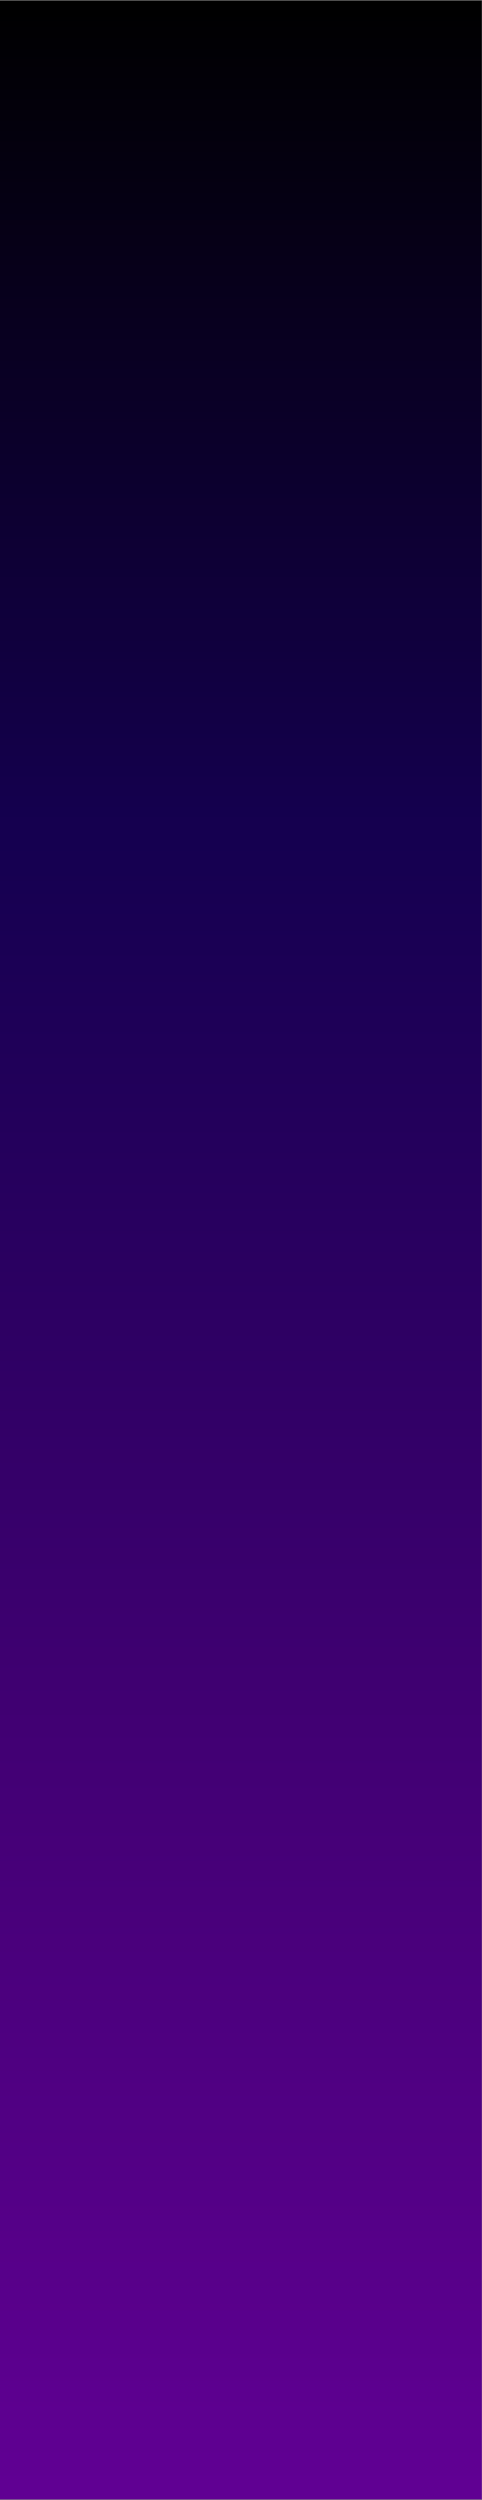 <svg xmlns="http://www.w3.org/2000/svg" xmlns:xlink="http://www.w3.org/1999/xlink" width="1350" zoomAndPan="magnify" viewBox="0 0 1012.5 5250" height="7000" preserveAspectRatio="xMidYMid meet" version="1.0"><rect x="0" y="0" width="1012.5" height="5250" fill="#808080" stroke="none"/><defs><clipPath id="993f9b1826"><path d="M 0 1.297 L 1012 1.297 L 1012 5248.703 L 0 5248.703 Z M 0 1.297 " clip-rule="nonzero"/></clipPath><linearGradient x1="0" gradientTransform="matrix(0.75, 0, 0, 0.75, 0, 1.295)" y1="0" x2="0" gradientUnits="userSpaceOnUse" y2="7000" id="4d7e34f725"><stop stop-opacity="1" stop-color="rgb(0%, 0%, 0%)" offset="0"/><stop stop-opacity="1" stop-color="rgb(0.095%, 0%, 0.368%)" offset="0.004"/><stop stop-opacity="1" stop-color="rgb(0.191%, 0%, 0.735%)" offset="0.008"/><stop stop-opacity="1" stop-color="rgb(0.287%, 0%, 1.103%)" offset="0.012"/><stop stop-opacity="1" stop-color="rgb(0.383%, 0%, 1.471%)" offset="0.016"/><stop stop-opacity="1" stop-color="rgb(0.479%, 0%, 1.839%)" offset="0.02"/><stop stop-opacity="1" stop-color="rgb(0.575%, 0%, 2.206%)" offset="0.023"/><stop stop-opacity="1" stop-color="rgb(0.671%, 0%, 2.574%)" offset="0.027"/><stop stop-opacity="1" stop-color="rgb(0.768%, 0%, 2.943%)" offset="0.031"/><stop stop-opacity="1" stop-color="rgb(0.864%, 0%, 3.311%)" offset="0.035"/><stop stop-opacity="1" stop-color="rgb(0.96%, 0%, 3.679%)" offset="0.039"/><stop stop-opacity="1" stop-color="rgb(1.056%, 0%, 4.047%)" offset="0.043"/><stop stop-opacity="1" stop-color="rgb(1.152%, 0%, 4.414%)" offset="0.047"/><stop stop-opacity="1" stop-color="rgb(1.248%, 0%, 4.782%)" offset="0.051"/><stop stop-opacity="1" stop-color="rgb(1.344%, 0%, 5.151%)" offset="0.055"/><stop stop-opacity="1" stop-color="rgb(1.44%, 0%, 5.519%)" offset="0.059"/><stop stop-opacity="1" stop-color="rgb(1.537%, 0%, 5.887%)" offset="0.062"/><stop stop-opacity="1" stop-color="rgb(1.633%, 0%, 6.255%)" offset="0.066"/><stop stop-opacity="1" stop-color="rgb(1.729%, 0%, 6.622%)" offset="0.07"/><stop stop-opacity="1" stop-color="rgb(1.825%, 0%, 6.99%)" offset="0.074"/><stop stop-opacity="1" stop-color="rgb(1.921%, 0%, 7.359%)" offset="0.078"/><stop stop-opacity="1" stop-color="rgb(2.017%, 0%, 7.727%)" offset="0.082"/><stop stop-opacity="1" stop-color="rgb(2.113%, 0%, 8.095%)" offset="0.086"/><stop stop-opacity="1" stop-color="rgb(2.209%, 0%, 8.463%)" offset="0.09"/><stop stop-opacity="1" stop-color="rgb(2.306%, 0%, 8.83%)" offset="0.094"/><stop stop-opacity="1" stop-color="rgb(2.402%, 0%, 9.198%)" offset="0.098"/><stop stop-opacity="1" stop-color="rgb(2.498%, 0%, 9.566%)" offset="0.102"/><stop stop-opacity="1" stop-color="rgb(2.594%, 0%, 9.933%)" offset="0.105"/><stop stop-opacity="1" stop-color="rgb(2.69%, 0%, 10.303%)" offset="0.109"/><stop stop-opacity="1" stop-color="rgb(2.786%, 0%, 10.67%)" offset="0.113"/><stop stop-opacity="1" stop-color="rgb(2.882%, 0%, 11.038%)" offset="0.117"/><stop stop-opacity="1" stop-color="rgb(2.979%, 0%, 11.406%)" offset="0.121"/><stop stop-opacity="1" stop-color="rgb(3.075%, 0%, 11.774%)" offset="0.125"/><stop stop-opacity="1" stop-color="rgb(3.171%, 0%, 12.141%)" offset="0.129"/><stop stop-opacity="1" stop-color="rgb(3.267%, 0%, 12.511%)" offset="0.133"/><stop stop-opacity="1" stop-color="rgb(3.363%, 0%, 12.878%)" offset="0.137"/><stop stop-opacity="1" stop-color="rgb(3.459%, 0%, 13.246%)" offset="0.141"/><stop stop-opacity="1" stop-color="rgb(3.555%, 0%, 13.614%)" offset="0.145"/><stop stop-opacity="1" stop-color="rgb(3.651%, 0%, 13.982%)" offset="0.148"/><stop stop-opacity="1" stop-color="rgb(3.748%, 0%, 14.349%)" offset="0.152"/><stop stop-opacity="1" stop-color="rgb(3.844%, 0%, 14.719%)" offset="0.156"/><stop stop-opacity="1" stop-color="rgb(3.938%, 0%, 15.086%)" offset="0.16"/><stop stop-opacity="1" stop-color="rgb(4.034%, 0%, 15.454%)" offset="0.164"/><stop stop-opacity="1" stop-color="rgb(4.131%, 0%, 15.822%)" offset="0.168"/><stop stop-opacity="1" stop-color="rgb(4.227%, 0%, 16.19%)" offset="0.172"/><stop stop-opacity="1" stop-color="rgb(4.323%, 0%, 16.557%)" offset="0.176"/><stop stop-opacity="1" stop-color="rgb(4.419%, 0%, 16.925%)" offset="0.18"/><stop stop-opacity="1" stop-color="rgb(4.515%, 0%, 17.293%)" offset="0.184"/><stop stop-opacity="1" stop-color="rgb(4.611%, 0%, 17.662%)" offset="0.188"/><stop stop-opacity="1" stop-color="rgb(4.707%, 0%, 18.03%)" offset="0.191"/><stop stop-opacity="1" stop-color="rgb(4.803%, 0%, 18.398%)" offset="0.195"/><stop stop-opacity="1" stop-color="rgb(4.9%, 0%, 18.765%)" offset="0.199"/><stop stop-opacity="1" stop-color="rgb(4.996%, 0%, 19.133%)" offset="0.203"/><stop stop-opacity="1" stop-color="rgb(5.092%, 0%, 19.501%)" offset="0.207"/><stop stop-opacity="1" stop-color="rgb(5.188%, 0%, 19.87%)" offset="0.211"/><stop stop-opacity="1" stop-color="rgb(5.284%, 0%, 20.238%)" offset="0.215"/><stop stop-opacity="1" stop-color="rgb(5.38%, 0%, 20.605%)" offset="0.219"/><stop stop-opacity="1" stop-color="rgb(5.476%, 0%, 20.973%)" offset="0.223"/><stop stop-opacity="1" stop-color="rgb(5.573%, 0%, 21.341%)" offset="0.227"/><stop stop-opacity="1" stop-color="rgb(5.669%, 0%, 21.709%)" offset="0.23"/><stop stop-opacity="1" stop-color="rgb(5.765%, 0%, 22.078%)" offset="0.234"/><stop stop-opacity="1" stop-color="rgb(5.861%, 0%, 22.446%)" offset="0.238"/><stop stop-opacity="1" stop-color="rgb(5.957%, 0%, 22.813%)" offset="0.242"/><stop stop-opacity="1" stop-color="rgb(6.053%, 0%, 23.181%)" offset="0.246"/><stop stop-opacity="1" stop-color="rgb(6.149%, 0%, 23.549%)" offset="0.25"/><stop stop-opacity="1" stop-color="rgb(6.245%, 0%, 23.917%)" offset="0.254"/><stop stop-opacity="1" stop-color="rgb(6.342%, 0%, 24.286%)" offset="0.258"/><stop stop-opacity="1" stop-color="rgb(6.438%, 0%, 24.654%)" offset="0.262"/><stop stop-opacity="1" stop-color="rgb(6.534%, 0%, 25.021%)" offset="0.266"/><stop stop-opacity="1" stop-color="rgb(6.63%, 0%, 25.389%)" offset="0.27"/><stop stop-opacity="1" stop-color="rgb(6.726%, 0%, 25.757%)" offset="0.273"/><stop stop-opacity="1" stop-color="rgb(6.822%, 0%, 26.125%)" offset="0.277"/><stop stop-opacity="1" stop-color="rgb(6.918%, 0%, 26.492%)" offset="0.281"/><stop stop-opacity="1" stop-color="rgb(7.014%, 0%, 26.86%)" offset="0.285"/><stop stop-opacity="1" stop-color="rgb(7.111%, 0%, 27.229%)" offset="0.289"/><stop stop-opacity="1" stop-color="rgb(7.207%, 0%, 27.597%)" offset="0.293"/><stop stop-opacity="1" stop-color="rgb(7.303%, 0%, 27.965%)" offset="0.297"/><stop stop-opacity="1" stop-color="rgb(7.399%, 0%, 28.333%)" offset="0.301"/><stop stop-opacity="1" stop-color="rgb(7.495%, 0%, 28.7%)" offset="0.305"/><stop stop-opacity="1" stop-color="rgb(7.591%, 0%, 29.068%)" offset="0.309"/><stop stop-opacity="1" stop-color="rgb(7.687%, 0%, 29.437%)" offset="0.312"/><stop stop-opacity="1" stop-color="rgb(7.784%, 0%, 29.805%)" offset="0.316"/><stop stop-opacity="1" stop-color="rgb(7.88%, 0%, 30.173%)" offset="0.32"/><stop stop-opacity="1" stop-color="rgb(7.974%, 0%, 30.54%)" offset="0.324"/><stop stop-opacity="1" stop-color="rgb(8.07%, 0%, 30.908%)" offset="0.328"/><stop stop-opacity="1" stop-color="rgb(8.199%, 0%, 31.204%)" offset="0.332"/><stop stop-opacity="1" stop-color="rgb(8.328%, 0%, 31.5%)" offset="0.336"/><stop stop-opacity="1" stop-color="rgb(8.521%, 0%, 31.651%)" offset="0.344"/><stop stop-opacity="1" stop-color="rgb(8.908%, 0%, 31.953%)" offset="0.352"/><stop stop-opacity="1" stop-color="rgb(9.294%, 0%, 32.256%)" offset="0.359"/><stop stop-opacity="1" stop-color="rgb(9.682%, 0%, 32.558%)" offset="0.367"/><stop stop-opacity="1" stop-color="rgb(10.068%, 0%, 32.86%)" offset="0.375"/><stop stop-opacity="1" stop-color="rgb(10.455%, 0%, 33.163%)" offset="0.383"/><stop stop-opacity="1" stop-color="rgb(10.841%, 0%, 33.466%)" offset="0.391"/><stop stop-opacity="1" stop-color="rgb(11.227%, 0%, 33.768%)" offset="0.398"/><stop stop-opacity="1" stop-color="rgb(11.615%, 0%, 34.07%)" offset="0.406"/><stop stop-opacity="1" stop-color="rgb(12.001%, 0%, 34.372%)" offset="0.414"/><stop stop-opacity="1" stop-color="rgb(12.389%, 0%, 34.674%)" offset="0.422"/><stop stop-opacity="1" stop-color="rgb(12.775%, 0%, 34.976%)" offset="0.43"/><stop stop-opacity="1" stop-color="rgb(13.162%, 0%, 35.28%)" offset="0.438"/><stop stop-opacity="1" stop-color="rgb(13.548%, 0%, 35.582%)" offset="0.445"/><stop stop-opacity="1" stop-color="rgb(13.936%, 0%, 35.884%)" offset="0.453"/><stop stop-opacity="1" stop-color="rgb(14.322%, 0%, 36.186%)" offset="0.461"/><stop stop-opacity="1" stop-color="rgb(14.708%, 0%, 36.488%)" offset="0.469"/><stop stop-opacity="1" stop-color="rgb(15.096%, 0%, 36.79%)" offset="0.477"/><stop stop-opacity="1" stop-color="rgb(15.482%, 0%, 37.093%)" offset="0.484"/><stop stop-opacity="1" stop-color="rgb(15.869%, 0%, 37.396%)" offset="0.492"/><stop stop-opacity="1" stop-color="rgb(16.255%, 0%, 37.698%)" offset="0.5"/><stop stop-opacity="1" stop-color="rgb(16.643%, 0%, 38%)" offset="0.508"/><stop stop-opacity="1" stop-color="rgb(17.029%, 0%, 38.303%)" offset="0.516"/><stop stop-opacity="1" stop-color="rgb(17.415%, 0%, 38.605%)" offset="0.523"/><stop stop-opacity="1" stop-color="rgb(17.802%, 0%, 38.907%)" offset="0.531"/><stop stop-opacity="1" stop-color="rgb(18.188%, 0%, 39.209%)" offset="0.539"/><stop stop-opacity="1" stop-color="rgb(18.576%, 0%, 39.513%)" offset="0.547"/><stop stop-opacity="1" stop-color="rgb(18.962%, 0%, 39.815%)" offset="0.555"/><stop stop-opacity="1" stop-color="rgb(19.35%, 0%, 40.117%)" offset="0.562"/><stop stop-opacity="1" stop-color="rgb(19.736%, 0%, 40.419%)" offset="0.57"/><stop stop-opacity="1" stop-color="rgb(20.123%, 0%, 40.721%)" offset="0.578"/><stop stop-opacity="1" stop-color="rgb(20.509%, 0%, 41.023%)" offset="0.586"/><stop stop-opacity="1" stop-color="rgb(20.895%, 0%, 41.325%)" offset="0.594"/><stop stop-opacity="1" stop-color="rgb(21.283%, 0%, 41.629%)" offset="0.602"/><stop stop-opacity="1" stop-color="rgb(21.669%, 0%, 41.931%)" offset="0.609"/><stop stop-opacity="1" stop-color="rgb(22.057%, 0%, 42.233%)" offset="0.617"/><stop stop-opacity="1" stop-color="rgb(22.443%, 0%, 42.535%)" offset="0.625"/><stop stop-opacity="1" stop-color="rgb(22.83%, 0%, 42.838%)" offset="0.633"/><stop stop-opacity="1" stop-color="rgb(23.216%, 0%, 43.14%)" offset="0.641"/><stop stop-opacity="1" stop-color="rgb(23.604%, 0%, 43.442%)" offset="0.648"/><stop stop-opacity="1" stop-color="rgb(23.99%, 0%, 43.745%)" offset="0.656"/><stop stop-opacity="1" stop-color="rgb(24.376%, 0%, 44.048%)" offset="0.664"/><stop stop-opacity="1" stop-color="rgb(24.738%, 0%, 44.356%)" offset="0.672"/><stop stop-opacity="1" stop-color="rgb(25.063%, 0%, 44.673%)" offset="0.68"/><stop stop-opacity="1" stop-color="rgb(25.374%, 0%, 44.995%)" offset="0.688"/><stop stop-opacity="1" stop-color="rgb(25.687%, 0%, 45.316%)" offset="0.695"/><stop stop-opacity="1" stop-color="rgb(25.998%, 0%, 45.638%)" offset="0.703"/><stop stop-opacity="1" stop-color="rgb(26.309%, 0%, 45.958%)" offset="0.711"/><stop stop-opacity="1" stop-color="rgb(26.622%, 0%, 46.278%)" offset="0.719"/><stop stop-opacity="1" stop-color="rgb(26.933%, 0%, 46.6%)" offset="0.727"/><stop stop-opacity="1" stop-color="rgb(27.245%, 0%, 46.921%)" offset="0.734"/><stop stop-opacity="1" stop-color="rgb(27.556%, 0%, 47.243%)" offset="0.742"/><stop stop-opacity="1" stop-color="rgb(27.869%, 0%, 47.563%)" offset="0.75"/><stop stop-opacity="1" stop-color="rgb(28.18%, 0%, 47.885%)" offset="0.758"/><stop stop-opacity="1" stop-color="rgb(28.491%, 0%, 48.206%)" offset="0.766"/><stop stop-opacity="1" stop-color="rgb(28.804%, 0%, 48.526%)" offset="0.773"/><stop stop-opacity="1" stop-color="rgb(29.115%, 0%, 48.848%)" offset="0.781"/><stop stop-opacity="1" stop-color="rgb(29.427%, 0%, 49.168%)" offset="0.789"/><stop stop-opacity="1" stop-color="rgb(29.738%, 0%, 49.49%)" offset="0.797"/><stop stop-opacity="1" stop-color="rgb(30.051%, 0%, 49.811%)" offset="0.805"/><stop stop-opacity="1" stop-color="rgb(30.362%, 0%, 50.133%)" offset="0.812"/><stop stop-opacity="1" stop-color="rgb(30.673%, 0%, 50.453%)" offset="0.82"/><stop stop-opacity="1" stop-color="rgb(30.986%, 0%, 50.774%)" offset="0.828"/><stop stop-opacity="1" stop-color="rgb(31.297%, 0%, 51.096%)" offset="0.836"/><stop stop-opacity="1" stop-color="rgb(31.609%, 0%, 51.416%)" offset="0.844"/><stop stop-opacity="1" stop-color="rgb(31.92%, 0%, 51.738%)" offset="0.852"/><stop stop-opacity="1" stop-color="rgb(32.233%, 0%, 52.058%)" offset="0.859"/><stop stop-opacity="1" stop-color="rgb(32.544%, 0%, 52.38%)" offset="0.867"/><stop stop-opacity="1" stop-color="rgb(32.855%, 0%, 52.701%)" offset="0.875"/><stop stop-opacity="1" stop-color="rgb(33.168%, 0%, 53.021%)" offset="0.883"/><stop stop-opacity="1" stop-color="rgb(33.479%, 0%, 53.343%)" offset="0.891"/><stop stop-opacity="1" stop-color="rgb(33.791%, 0%, 53.664%)" offset="0.898"/><stop stop-opacity="1" stop-color="rgb(34.102%, 0%, 53.986%)" offset="0.906"/><stop stop-opacity="1" stop-color="rgb(34.415%, 0%, 54.306%)" offset="0.914"/><stop stop-opacity="1" stop-color="rgb(34.726%, 0%, 54.628%)" offset="0.922"/><stop stop-opacity="1" stop-color="rgb(35.037%, 0%, 54.948%)" offset="0.93"/><stop stop-opacity="1" stop-color="rgb(35.35%, 0%, 55.269%)" offset="0.938"/><stop stop-opacity="1" stop-color="rgb(35.661%, 0%, 55.591%)" offset="0.945"/><stop stop-opacity="1" stop-color="rgb(35.973%, 0%, 55.911%)" offset="0.953"/><stop stop-opacity="1" stop-color="rgb(36.284%, 0%, 56.233%)" offset="0.961"/><stop stop-opacity="1" stop-color="rgb(36.597%, 0%, 56.554%)" offset="0.969"/><stop stop-opacity="1" stop-color="rgb(36.908%, 0%, 56.876%)" offset="0.977"/><stop stop-opacity="1" stop-color="rgb(37.219%, 0%, 57.196%)" offset="0.984"/><stop stop-opacity="1" stop-color="rgb(37.532%, 0%, 57.518%)" offset="0.992"/><stop stop-opacity="1" stop-color="rgb(37.843%, 0%, 57.838%)" offset="1"/></linearGradient></defs><g clip-path="url(#993f9b1826)"><path fill="#ffffff" d="M 0 1.297 L 1012 1.297 L 1012 5248.703 L 0 5248.703 Z M 0 1.297 " fill-opacity="1" fill-rule="nonzero"/><path fill="url(#4d7e34f725)" d="M 0 1.297 L 0 5248.703 L 1012 5248.703 L 1012 1.297 Z M 0 1.297 " fill-rule="nonzero"/></g></svg>